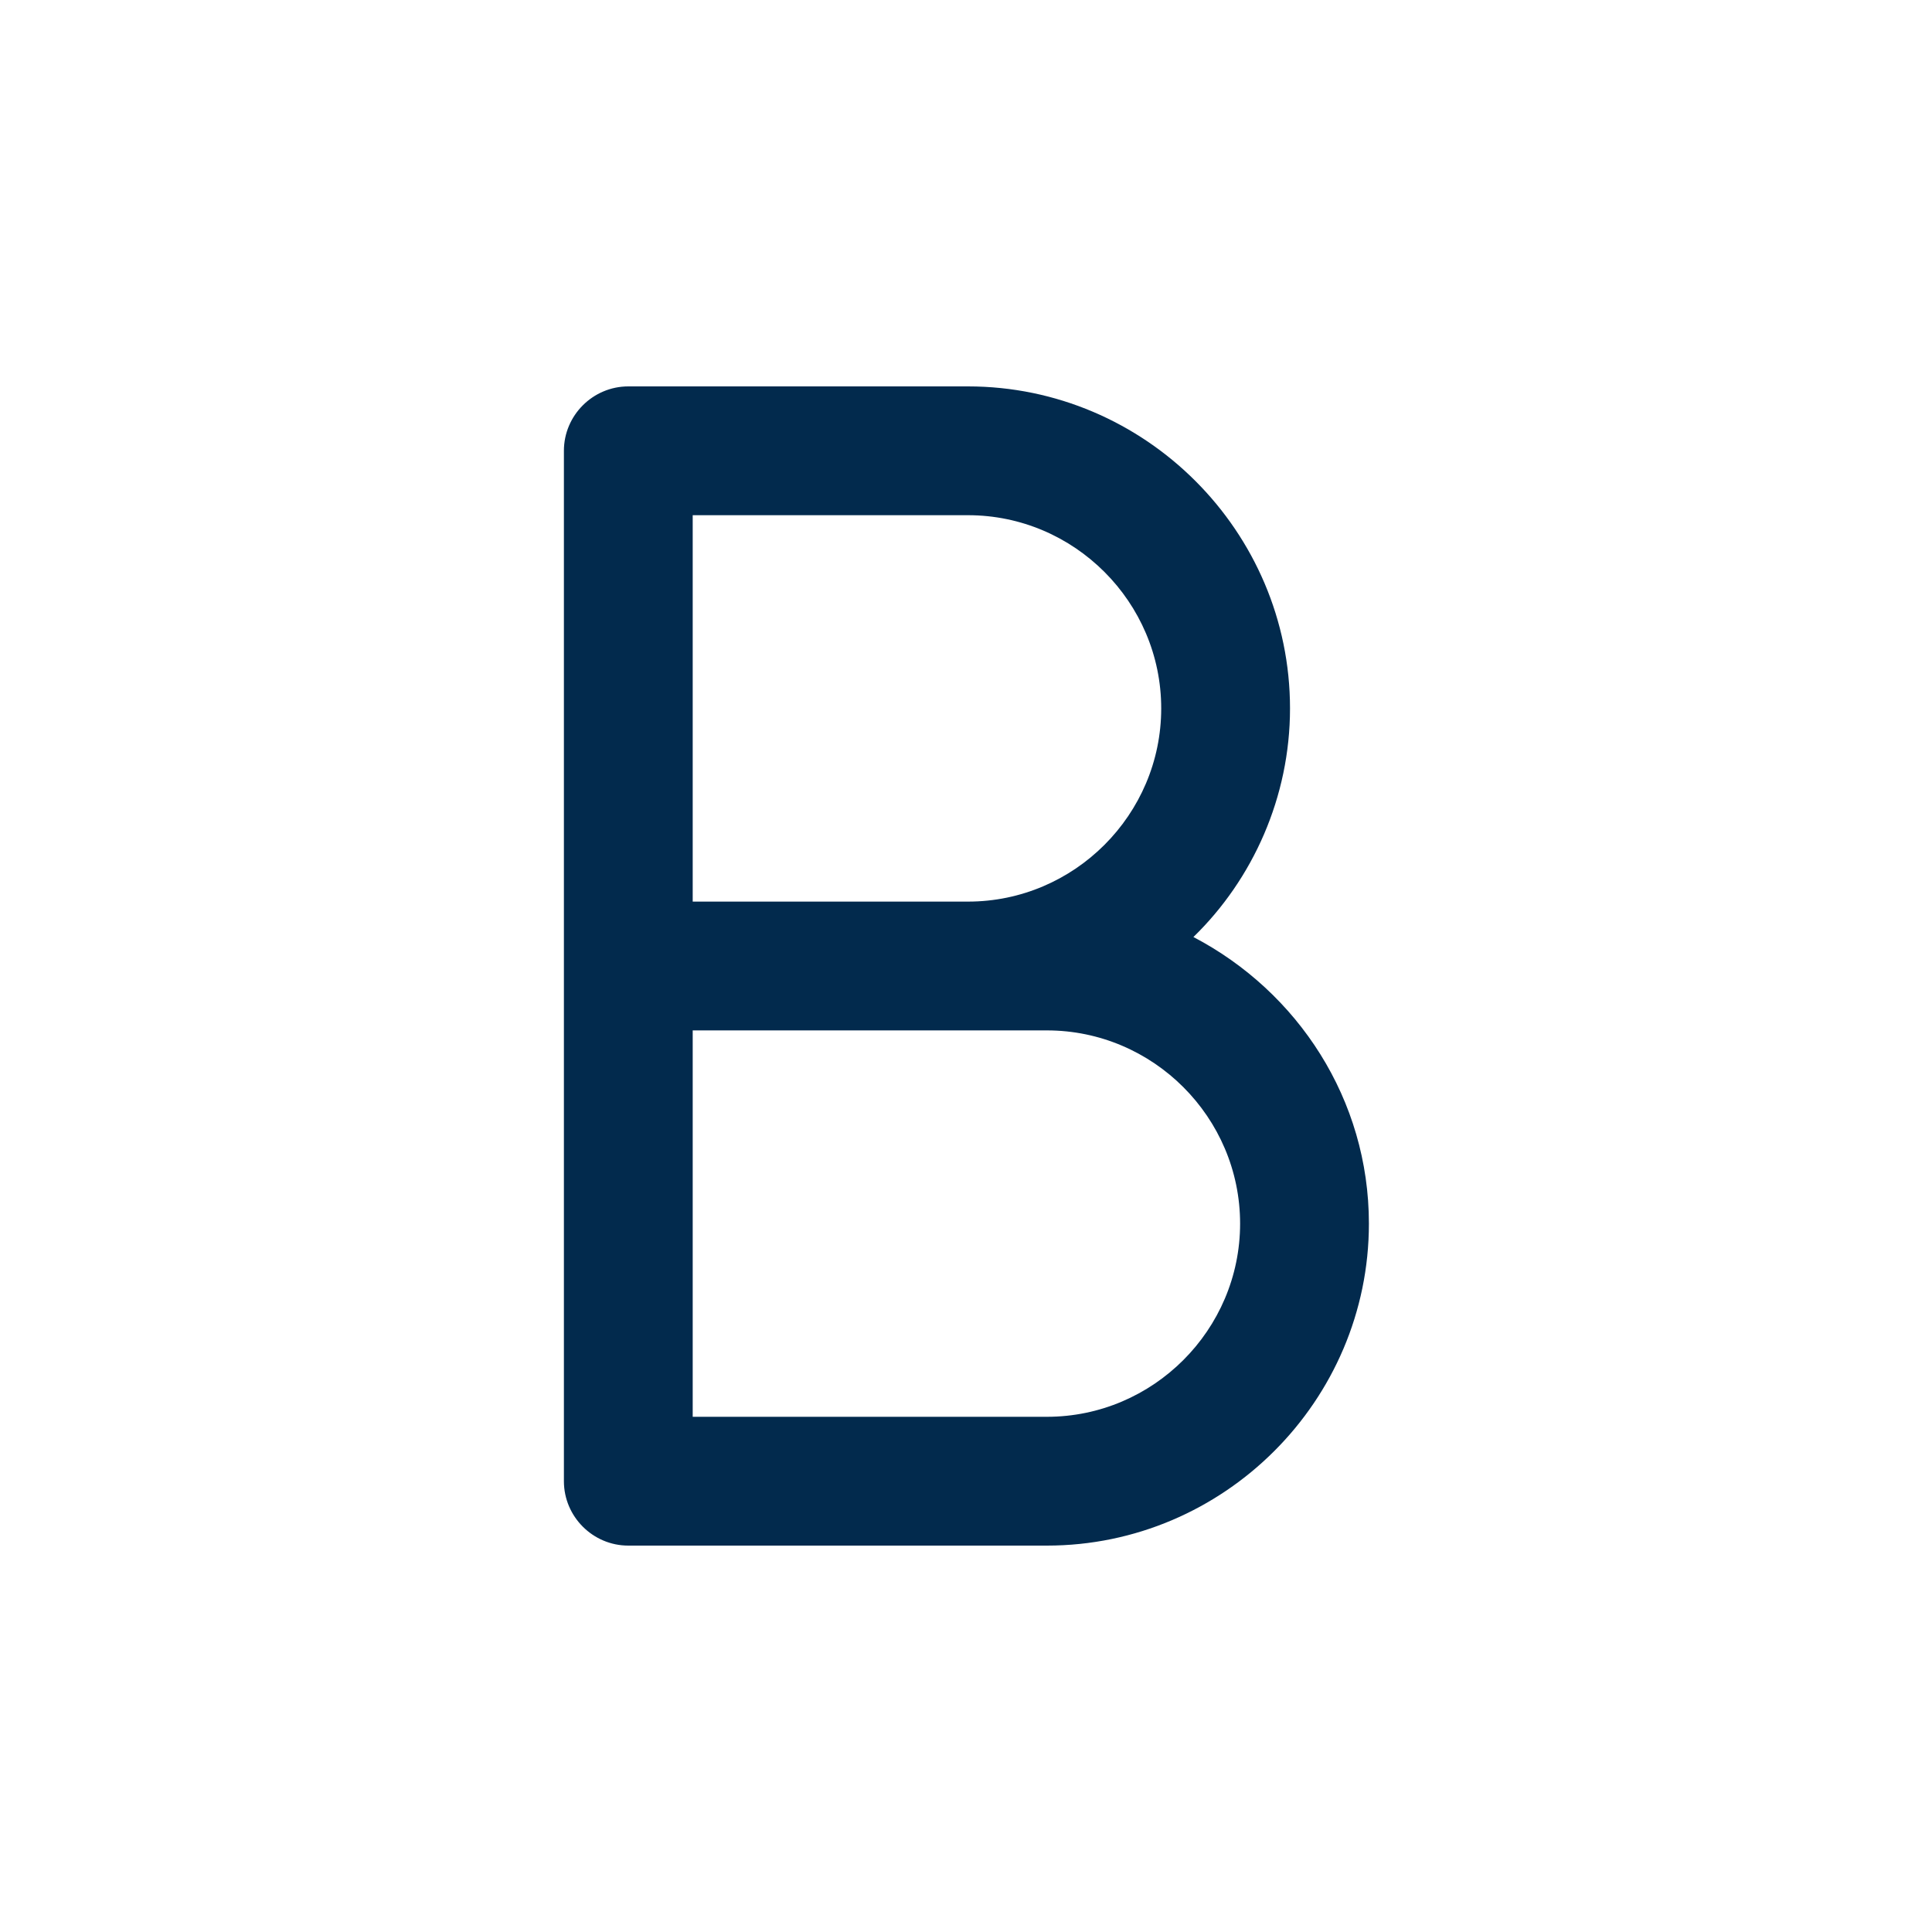 <svg width="24" height="24" viewBox="0 0 24 24" fill="none" xmlns="http://www.w3.org/2000/svg">
<path d="M14.825 11.64C15.565 10.92 16.025 9.9 16.025 8.8C16.025 6.6 14.225 4.8 12.025 4.8H7.805C7.365 4.8 7.005 5.16 7.005 5.6V12V18.4C7.005 18.84 7.365 19.2 7.805 19.2H13.005C15.205 19.2 17.005 17.4 17.005 15.2C17.005 13.66 16.125 12.32 14.825 11.64ZM8.605 6.4H12.025C13.345 6.4 14.425 7.48 14.425 8.8C14.425 10.12 13.345 11.2 12.025 11.2H8.605V6.4ZM13.005 17.6H8.605V12.8H12.025H13.005C14.325 12.8 15.405 13.88 15.405 15.2C15.405 16.52 14.325 17.6 13.005 17.6Z" fill="#022A4D"/>
</svg>
